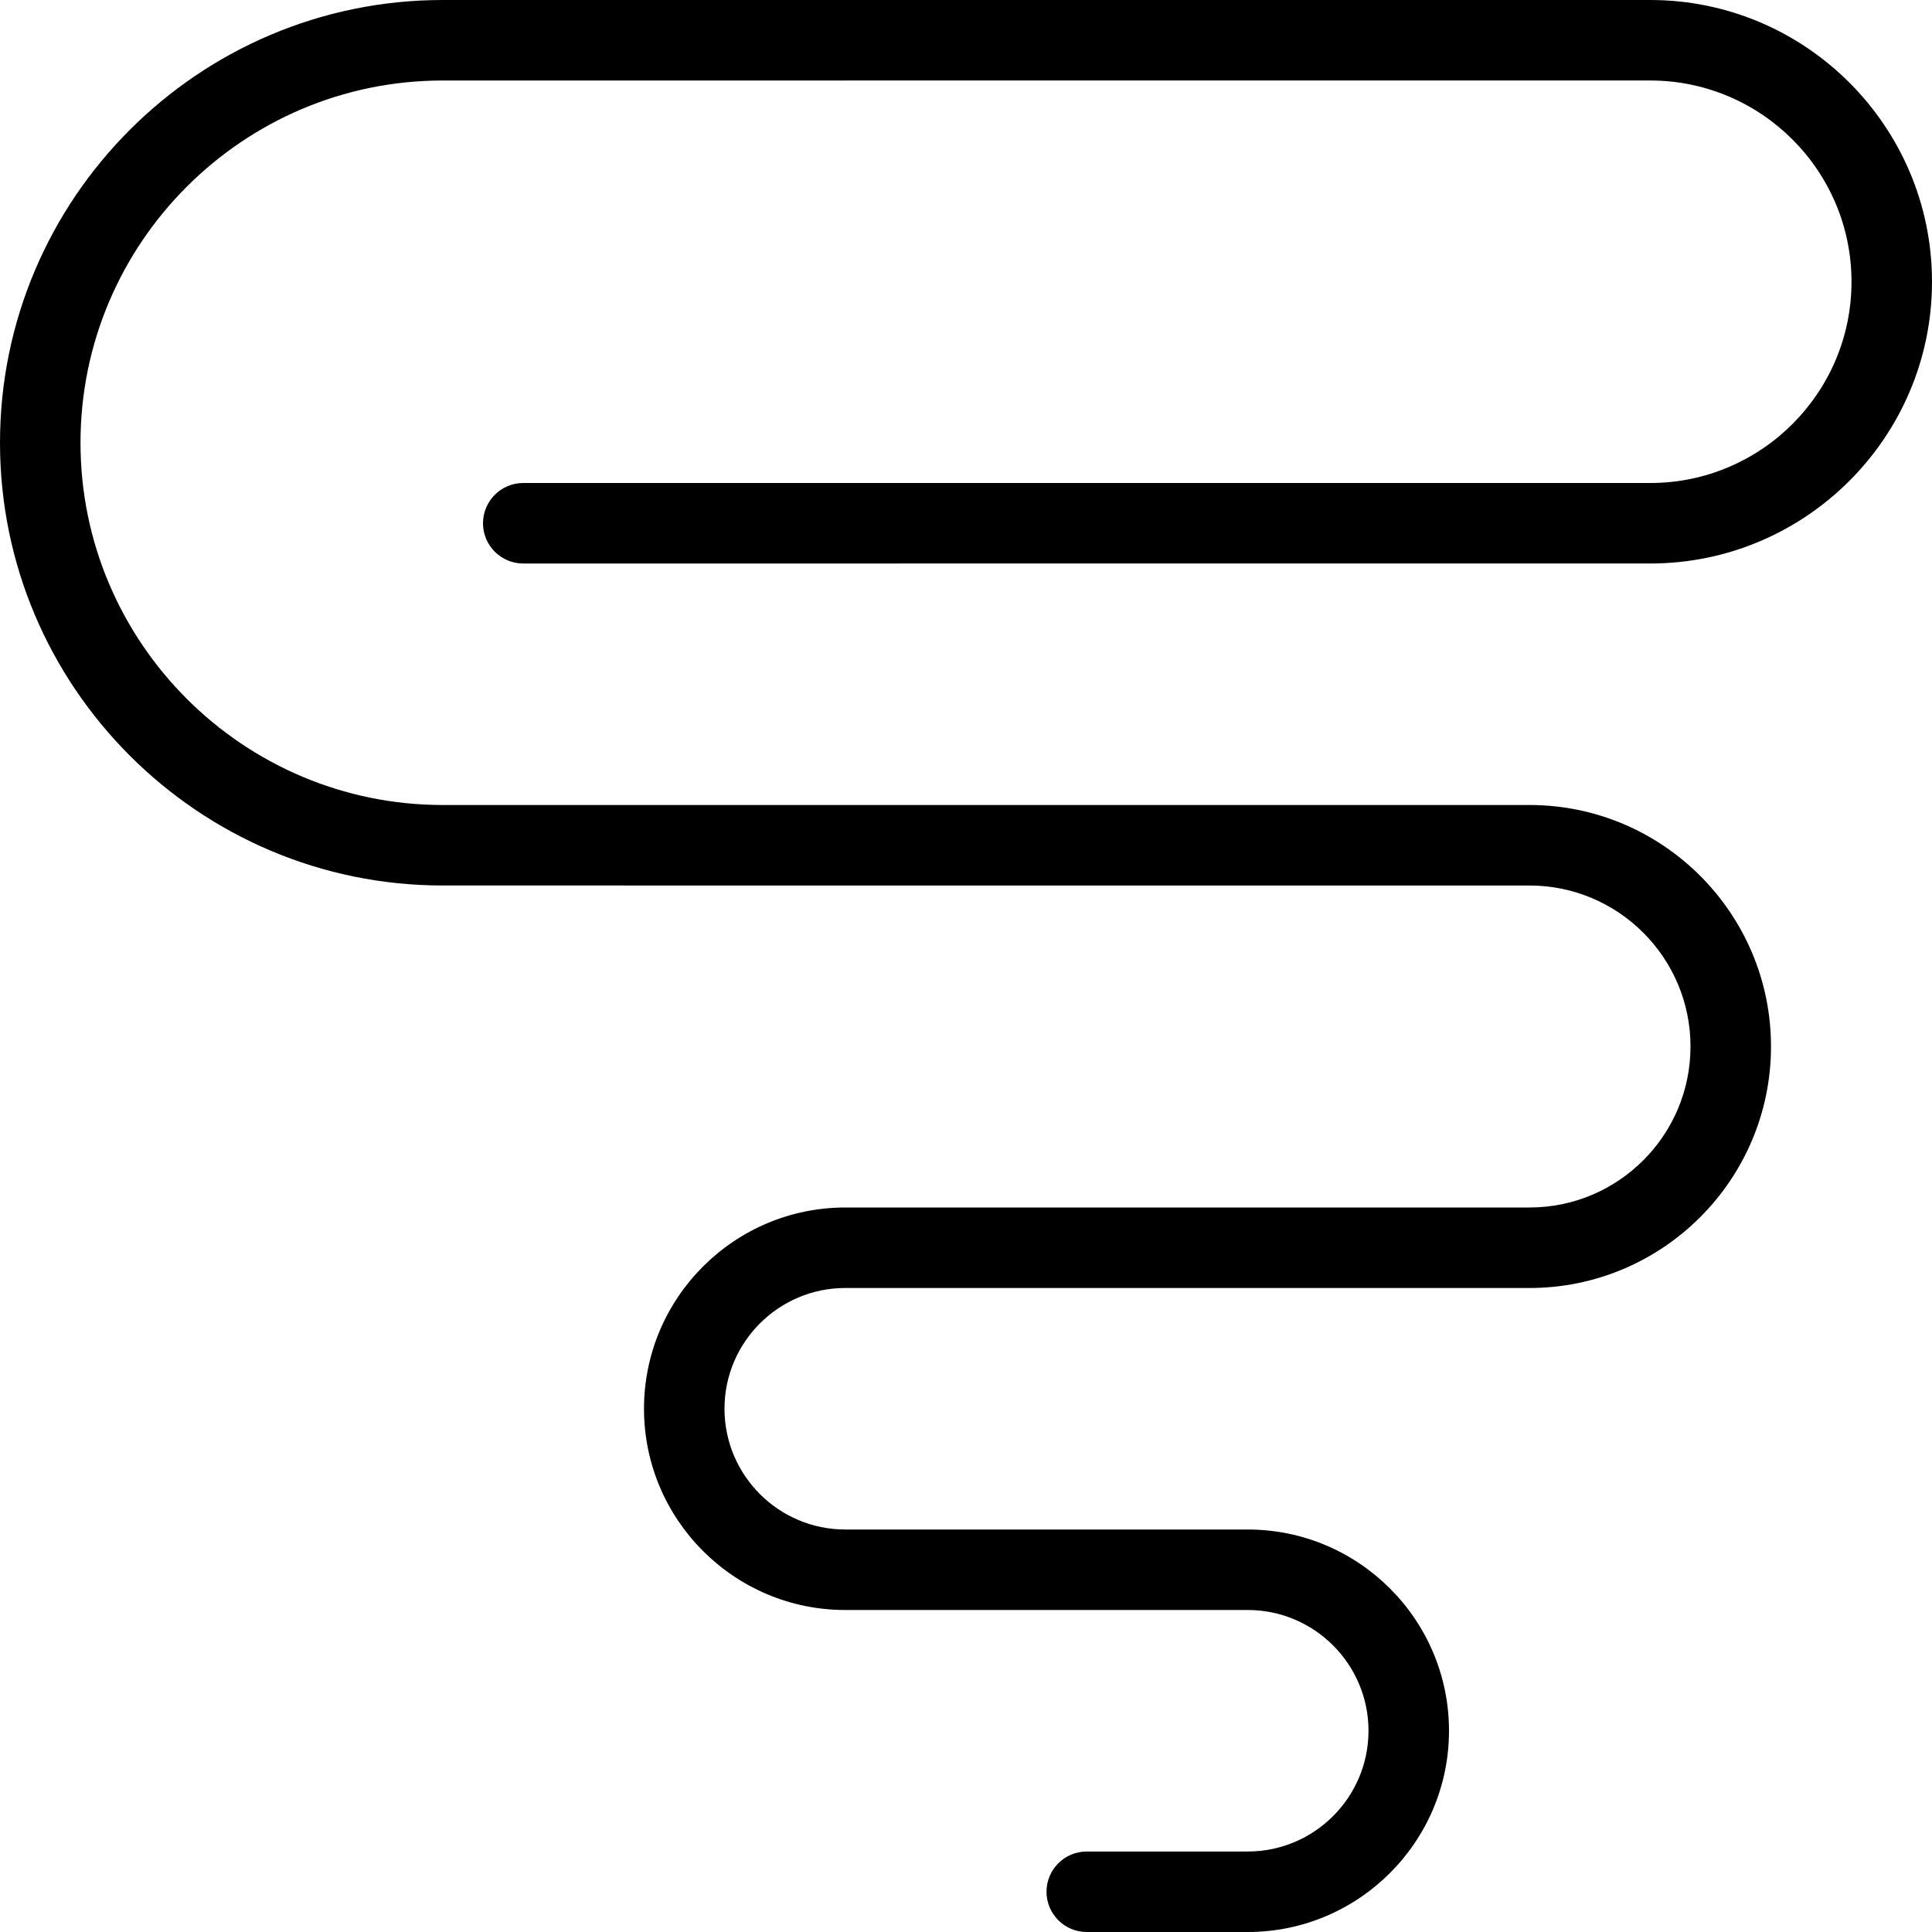 <?xml version="1.0" encoding="UTF-8"?>
<svg xmlns="http://www.w3.org/2000/svg" id="Layer_1" data-name="Layer 1" viewBox="0 0 24 24">
  <path d="m23,3.5c0-1.379-1.122-2.5-2.5-2.5H5.5C3.019,1,1,3.019,1,5.5s2.019,4.5,4.5,4.5h13.5c1.654,0,3,1.346,3,3s-1.346,3-3,3h-8.5c-.827,0-1.5.673-1.5,1.5s.673,1.5,1.5,1.5h5c1.378,0,2.5,1.121,2.5,2.5s-1.122,2.5-2.5,2.5h-2c-.276,0-.5-.224-.5-.5s.224-.5.5-.5h2c.827,0,1.5-.673,1.5-1.5s-.673-1.5-1.5-1.5h-5c-1.378,0-2.5-1.121-2.5-2.5s1.122-2.5,2.5-2.5h8.5c1.103,0,2-.897,2-2s-.897-2-2-2H5.5c-3.033,0-5.5-2.468-5.5-5.5S2.467,0,5.5,0h15c1.93,0,3.5,1.57,3.5,3.5s-1.57,3.5-3.5,3.5H6.5c-.276,0-.5-.224-.5-.5s.224-.5.5-.5h14c1.378,0,2.5-1.121,2.5-2.5Z"/>
</svg>
